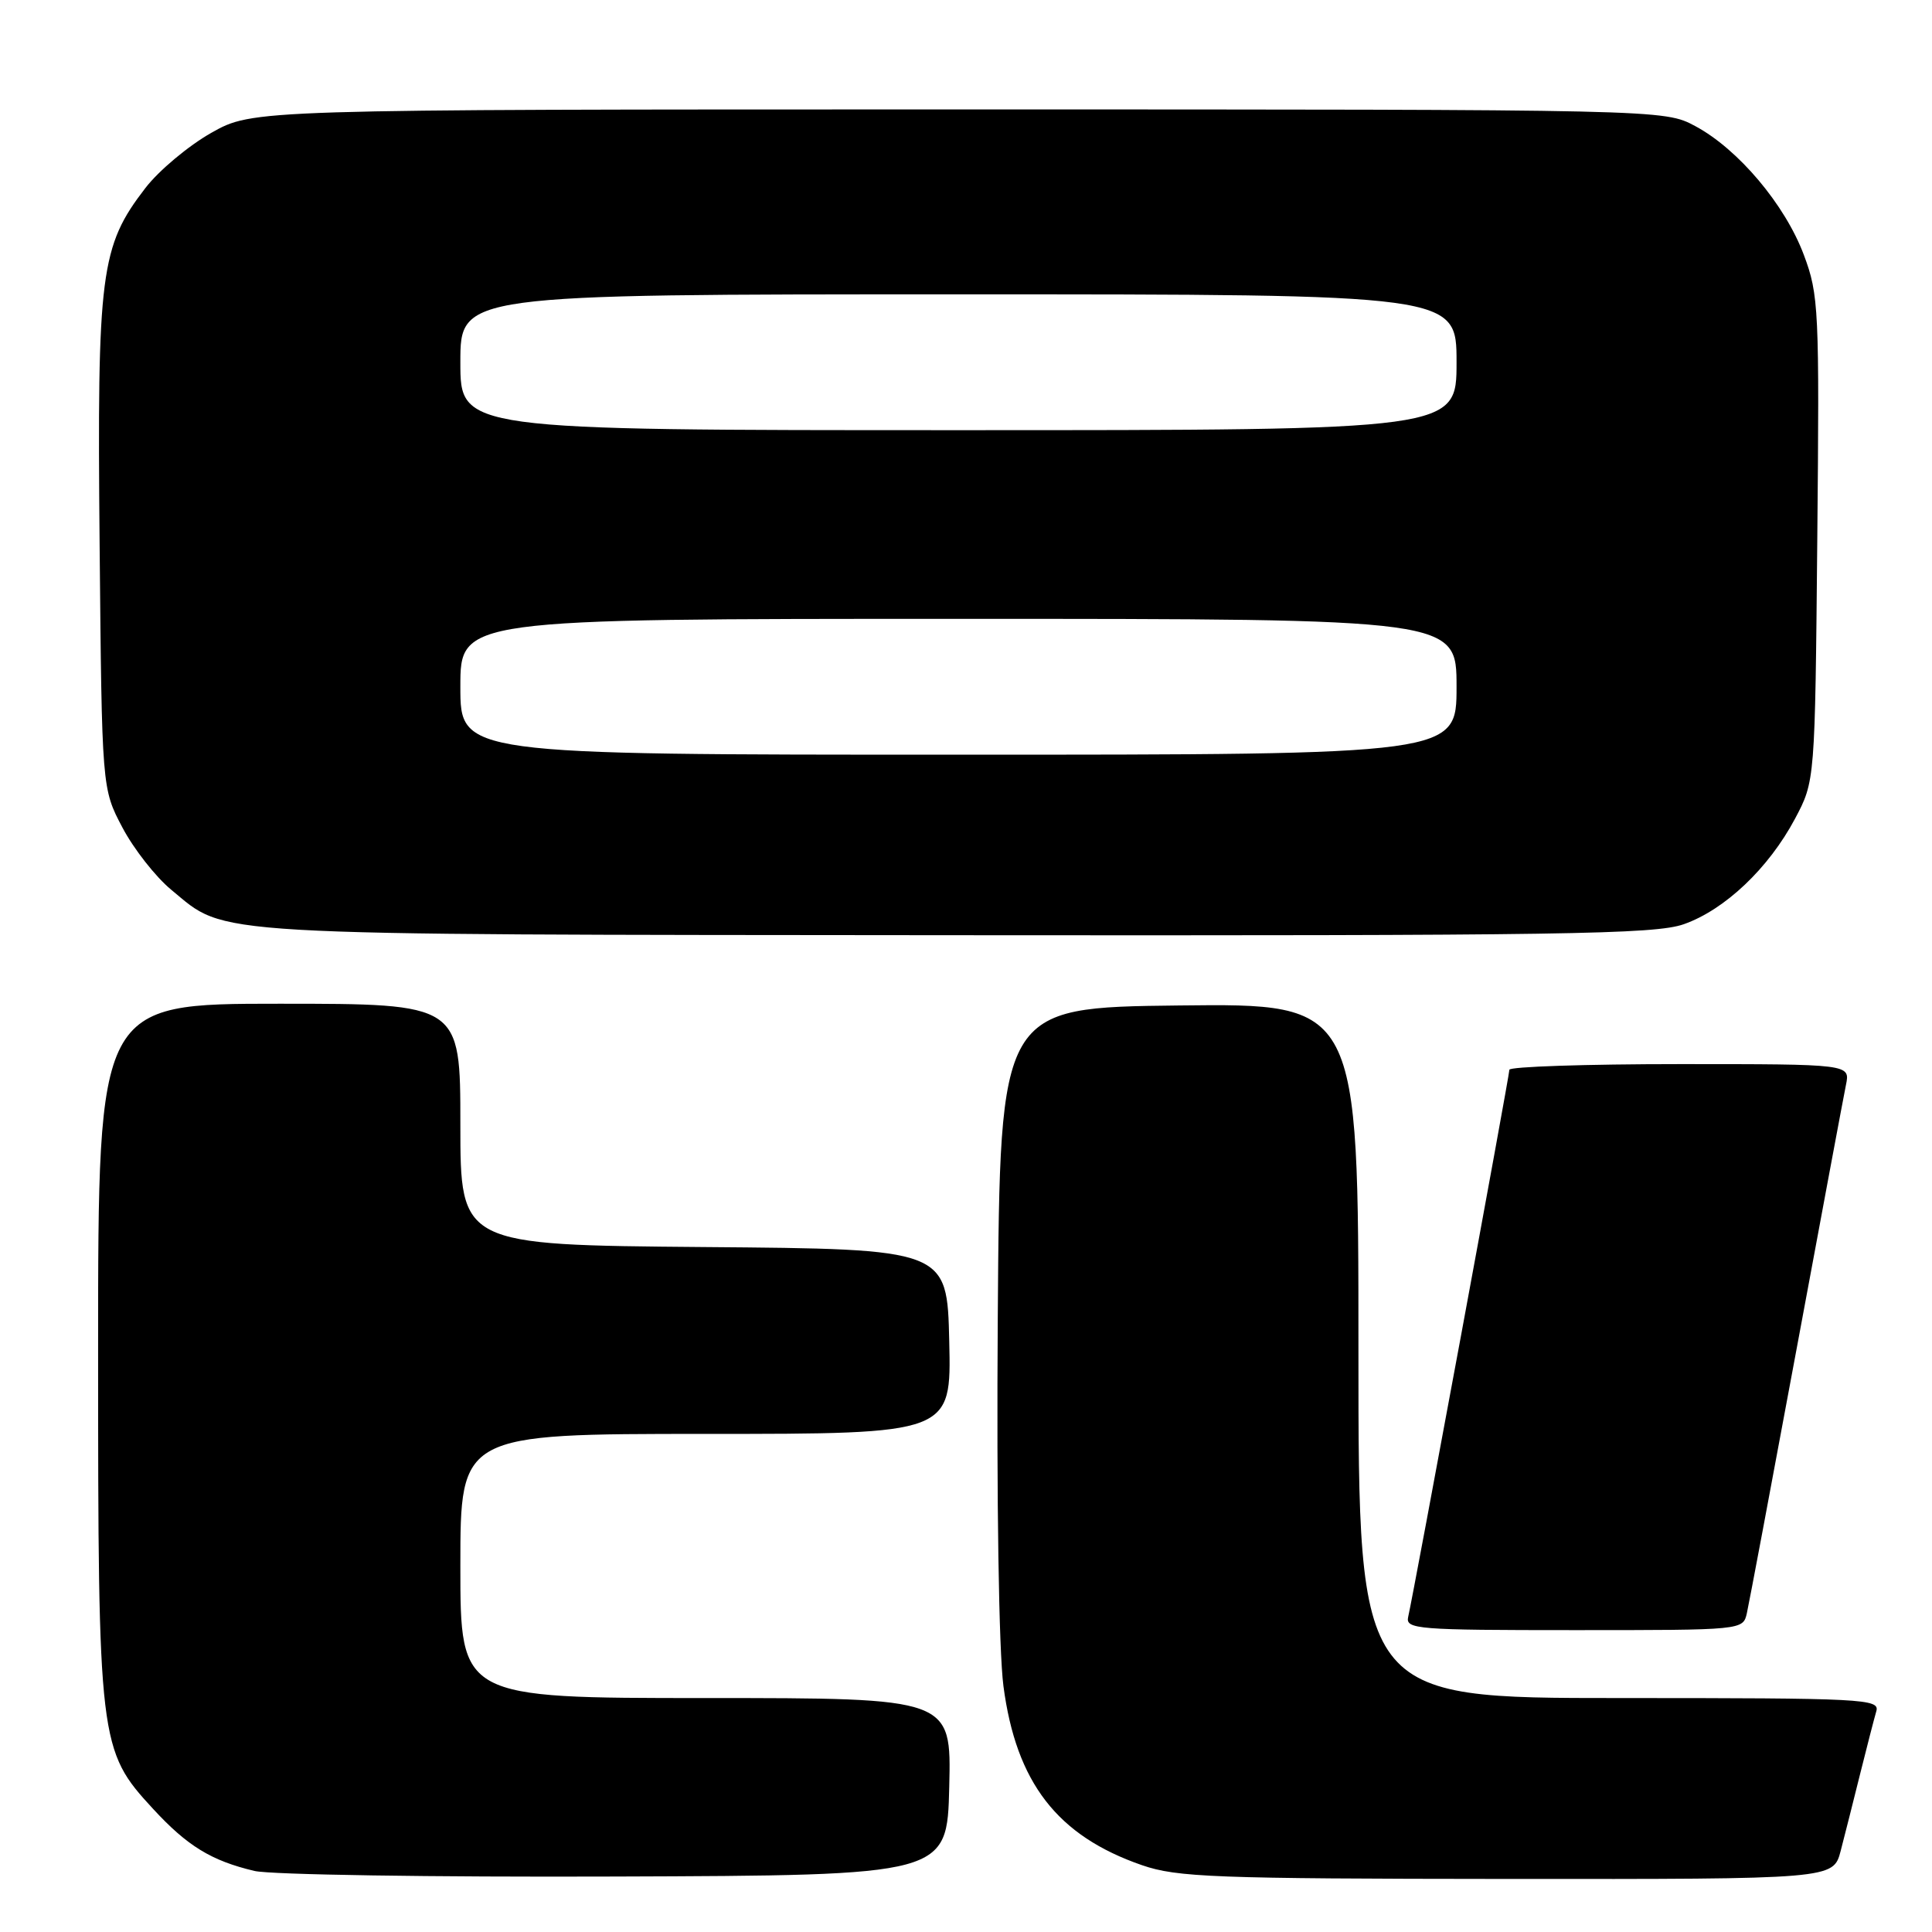 <?xml version="1.0" encoding="UTF-8" standalone="no"?>
<!DOCTYPE svg PUBLIC "-//W3C//DTD SVG 1.1//EN" "http://www.w3.org/Graphics/SVG/1.1/DTD/svg11.dtd" >
<svg xmlns="http://www.w3.org/2000/svg" xmlns:xlink="http://www.w3.org/1999/xlink" version="1.1" viewBox="0 0 256 256">
 <g >
 <path fill="currentColor"
d=" M 125.78 236.75 C 126.06 225.00 126.06 225.00 93.53 225.00 C 61.00 225.00 61.00 225.00 61.00 207.50 C 61.00 190.00 61.00 190.00 93.53 190.00 C 126.06 190.00 126.06 190.00 125.78 177.75 C 125.50 165.50 125.50 165.50 93.25 165.24 C 61.00 164.97 61.00 164.97 61.00 148.99 C 61.00 133.00 61.00 133.00 37.00 133.00 C 13.00 133.00 13.00 133.00 13.00 178.82 C 13.00 230.96 13.11 231.91 20.27 239.67 C 24.81 244.60 28.00 246.56 33.72 247.91 C 35.80 248.41 57.30 248.74 81.50 248.65 C 125.50 248.50 125.50 248.50 125.78 236.75 Z  M 243.90 245.25 C 244.44 243.19 245.60 238.57 246.49 235.00 C 247.38 231.43 248.34 227.71 248.62 226.75 C 249.10 225.11 247.02 225.00 214.57 225.00 C 180.00 225.00 180.00 225.00 180.00 178.98 C 180.00 132.96 180.00 132.96 156.25 133.23 C 132.50 133.50 132.50 133.50 132.21 174.50 C 132.04 198.90 132.35 218.70 132.96 223.41 C 134.64 236.21 140.10 243.27 151.33 247.15 C 155.98 248.75 160.88 248.94 199.71 248.97 C 242.92 249.00 242.92 249.00 243.90 245.25 Z  M 231.47 213.75 C 231.75 212.51 234.69 196.88 238.01 179.00 C 241.33 161.12 244.29 145.26 244.60 143.75 C 245.16 141.00 245.16 141.00 222.58 141.00 C 210.16 141.00 200.00 141.34 200.00 141.75 C 200.00 142.53 187.30 211.19 186.59 214.25 C 186.22 215.88 187.77 216.00 208.57 216.00 C 230.96 216.00 230.96 216.00 231.47 213.75 Z  M 223.12 122.46 C 228.56 120.54 234.35 115.05 237.84 108.50 C 240.50 103.50 240.50 103.50 240.80 71.42 C 241.09 40.96 241.00 39.06 239.02 33.78 C 236.53 27.12 230.31 19.75 224.63 16.71 C 220.50 14.50 220.50 14.50 127.00 14.50 C 33.50 14.50 33.50 14.50 28.00 17.60 C 24.98 19.31 21.04 22.60 19.26 24.92 C 13.30 32.66 12.86 36.09 13.20 72.18 C 13.50 104.50 13.50 104.50 16.22 109.65 C 17.71 112.48 20.62 116.19 22.68 117.89 C 30.21 124.09 25.78 123.83 126.62 123.92 C 207.23 123.99 219.30 123.81 223.12 122.46 Z  M 61.00 91.00 C 61.00 82.00 61.00 82.00 127.00 82.00 C 193.00 82.00 193.00 82.00 193.00 91.00 C 193.00 100.00 193.00 100.00 127.00 100.00 C 61.00 100.00 61.00 100.00 61.00 91.00 Z  M 61.00 48.00 C 61.00 39.00 61.00 39.00 127.00 39.00 C 193.00 39.00 193.00 39.00 193.00 48.00 C 193.00 57.00 193.00 57.00 127.00 57.00 C 61.00 57.00 61.00 57.00 61.00 48.00 Z "/>
</g>
</svg>